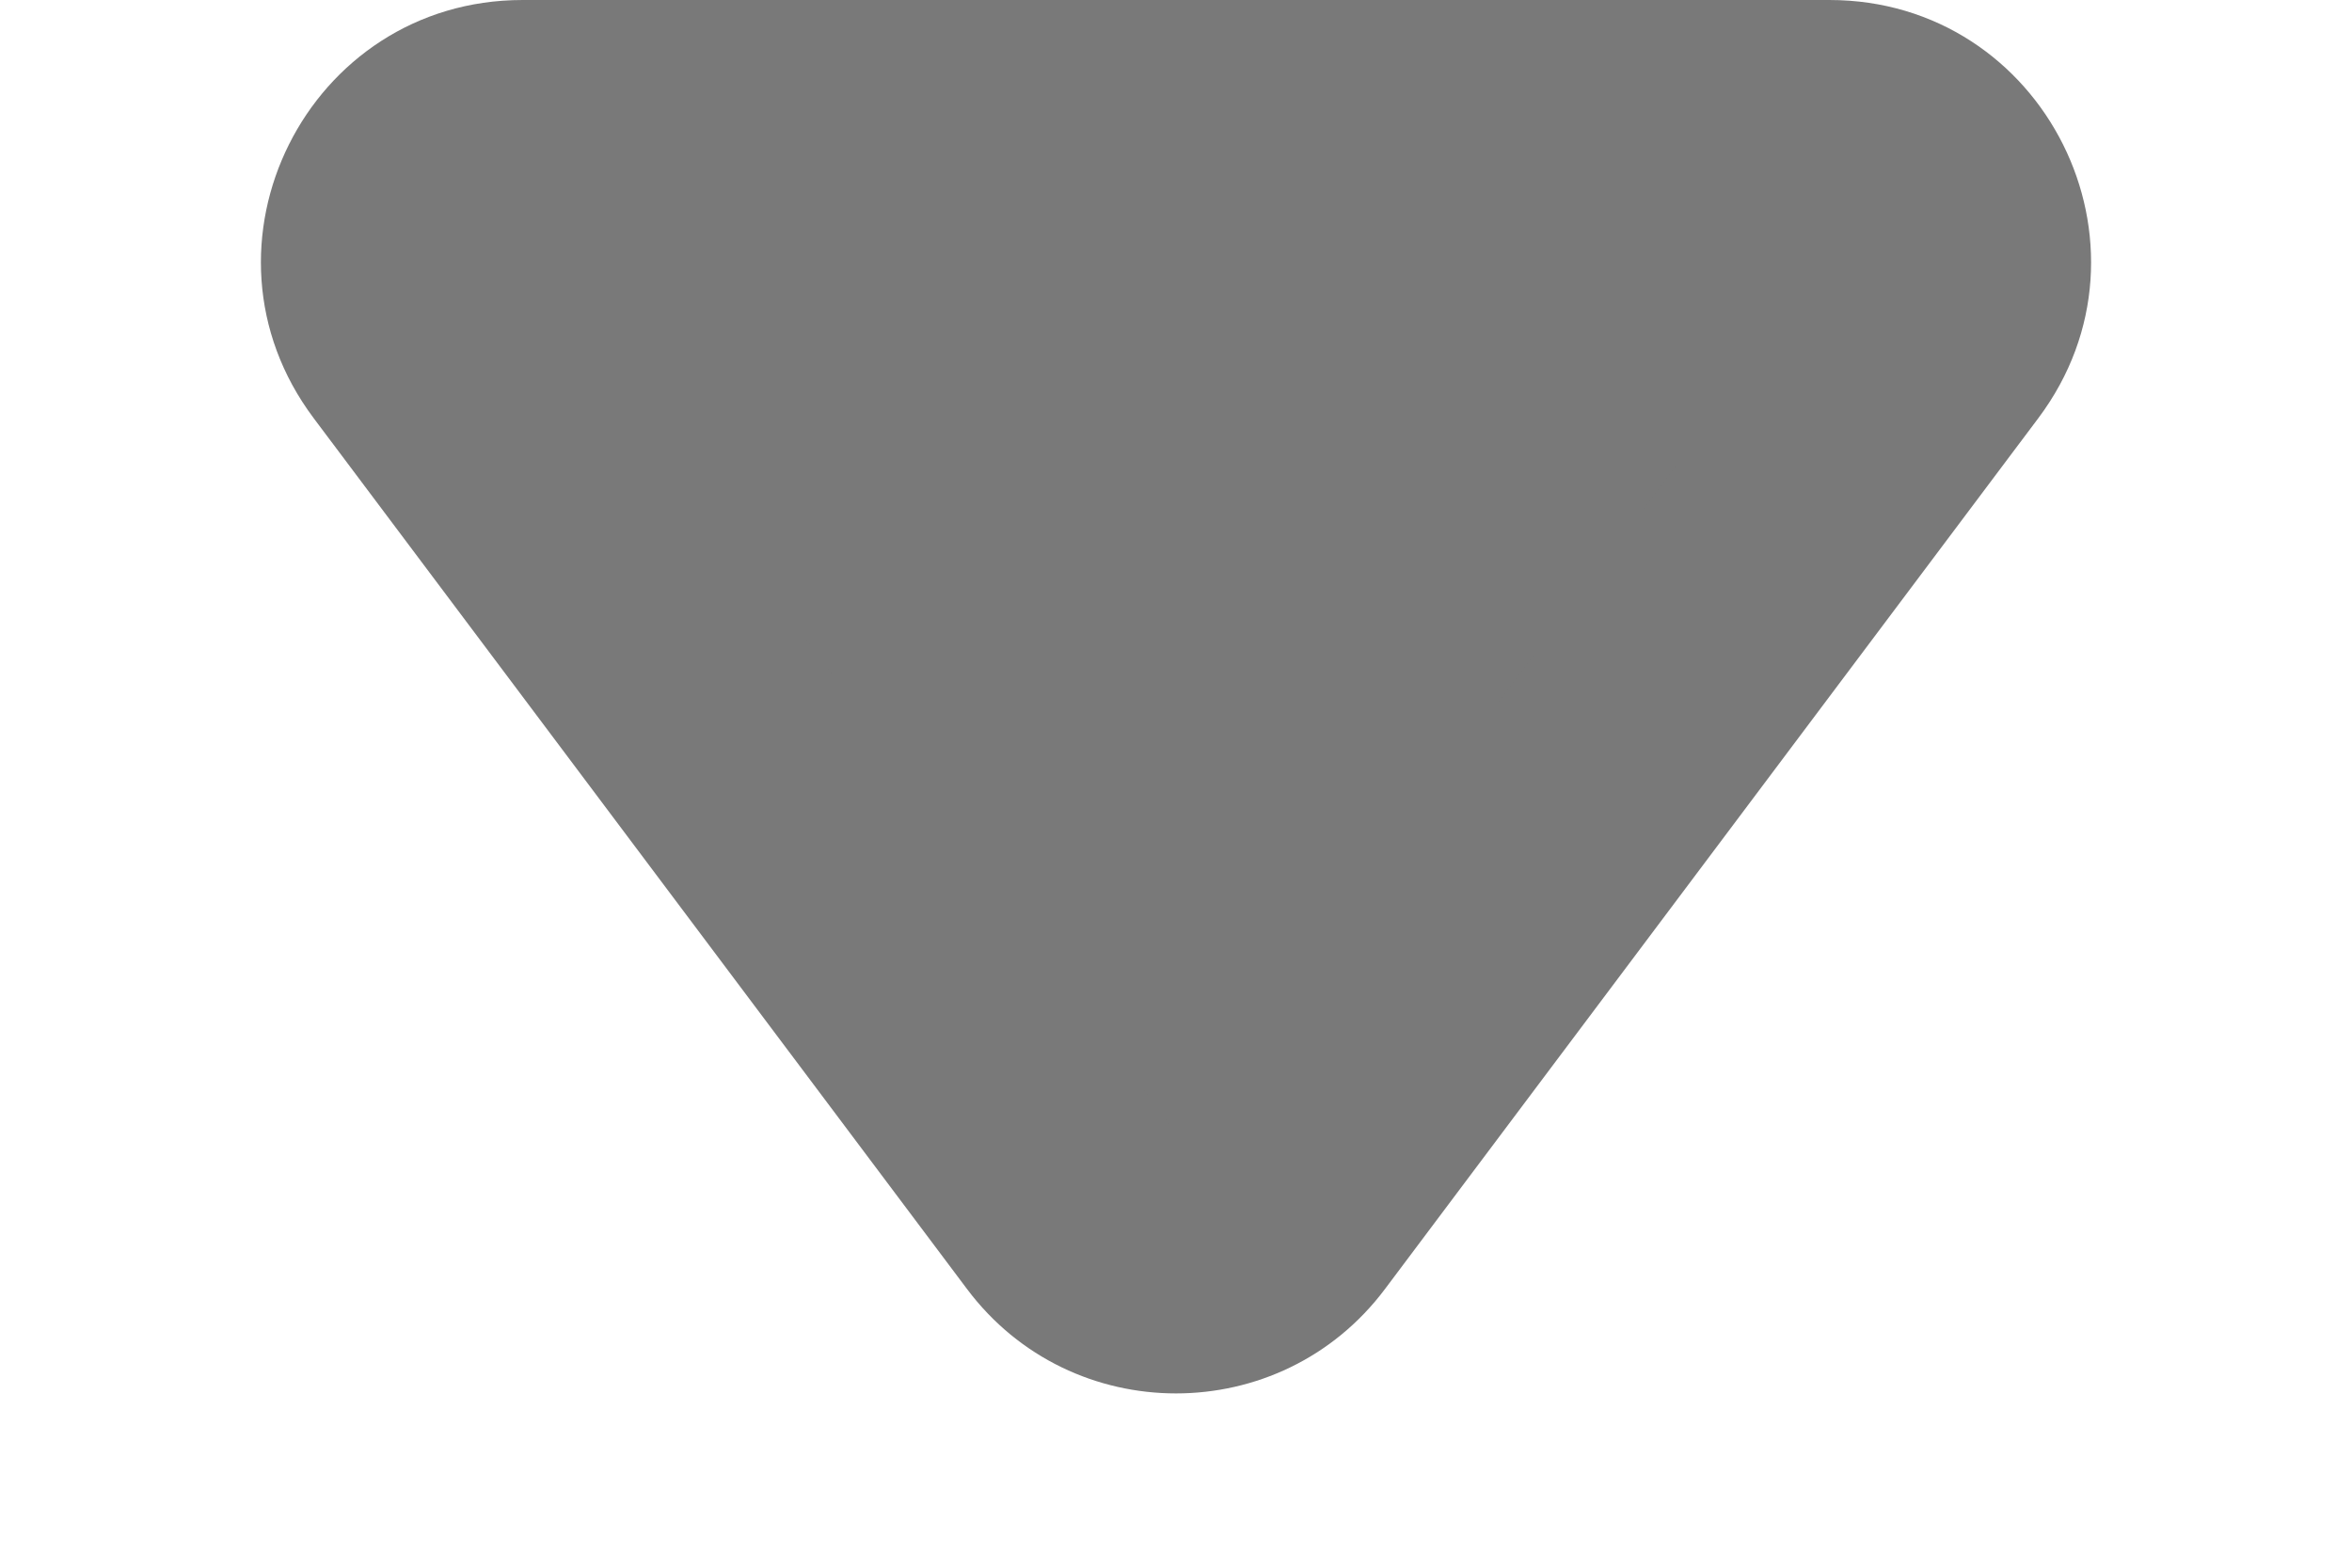 <svg xmlns="http://www.w3.org/2000/svg" width="9" height="6" viewBox="0 0 9 6">
  <g id="다각형_1" data-name="다각형 1" transform="translate(9 6) rotate(180)" fill="#797979">
    <path d="M 7 5.5 L 2 5.5 C 1.806 5.5 1.639 5.397 1.553 5.224 C 1.466 5.051 1.484 4.855 1.6 4.7 L 4.1 1.367 C 4.195 1.24 4.341 1.167 4.5 1.167 C 4.659 1.167 4.805 1.24 4.9 1.367 L 7.4 4.7 C 7.516 4.855 7.534 5.051 7.447 5.224 C 7.361 5.397 7.194 5.5 7 5.5 Z" stroke="none"/>
    <path d="M 4.5 1.667 L 2 5 C 2 5 2 5 2 5 L 7 5 C 7 5 7 5 7 5 L 4.502 1.667 C 4.502 1.667 4.501 1.667 4.5 1.667 M 4.5 0.667 C 4.8 0.667 5.1 0.8 5.3 1.067 L 7.8 4.4 C 8.294 5.059 7.824 6 7 6 L 2 6 C 1.176 6 0.706 5.059 1.2 4.4 L 3.7 1.067 C 3.9 0.8 4.2 0.667 4.5 0.667 Z" stroke="none" fill="#797979"/>
  </g>
</svg>

